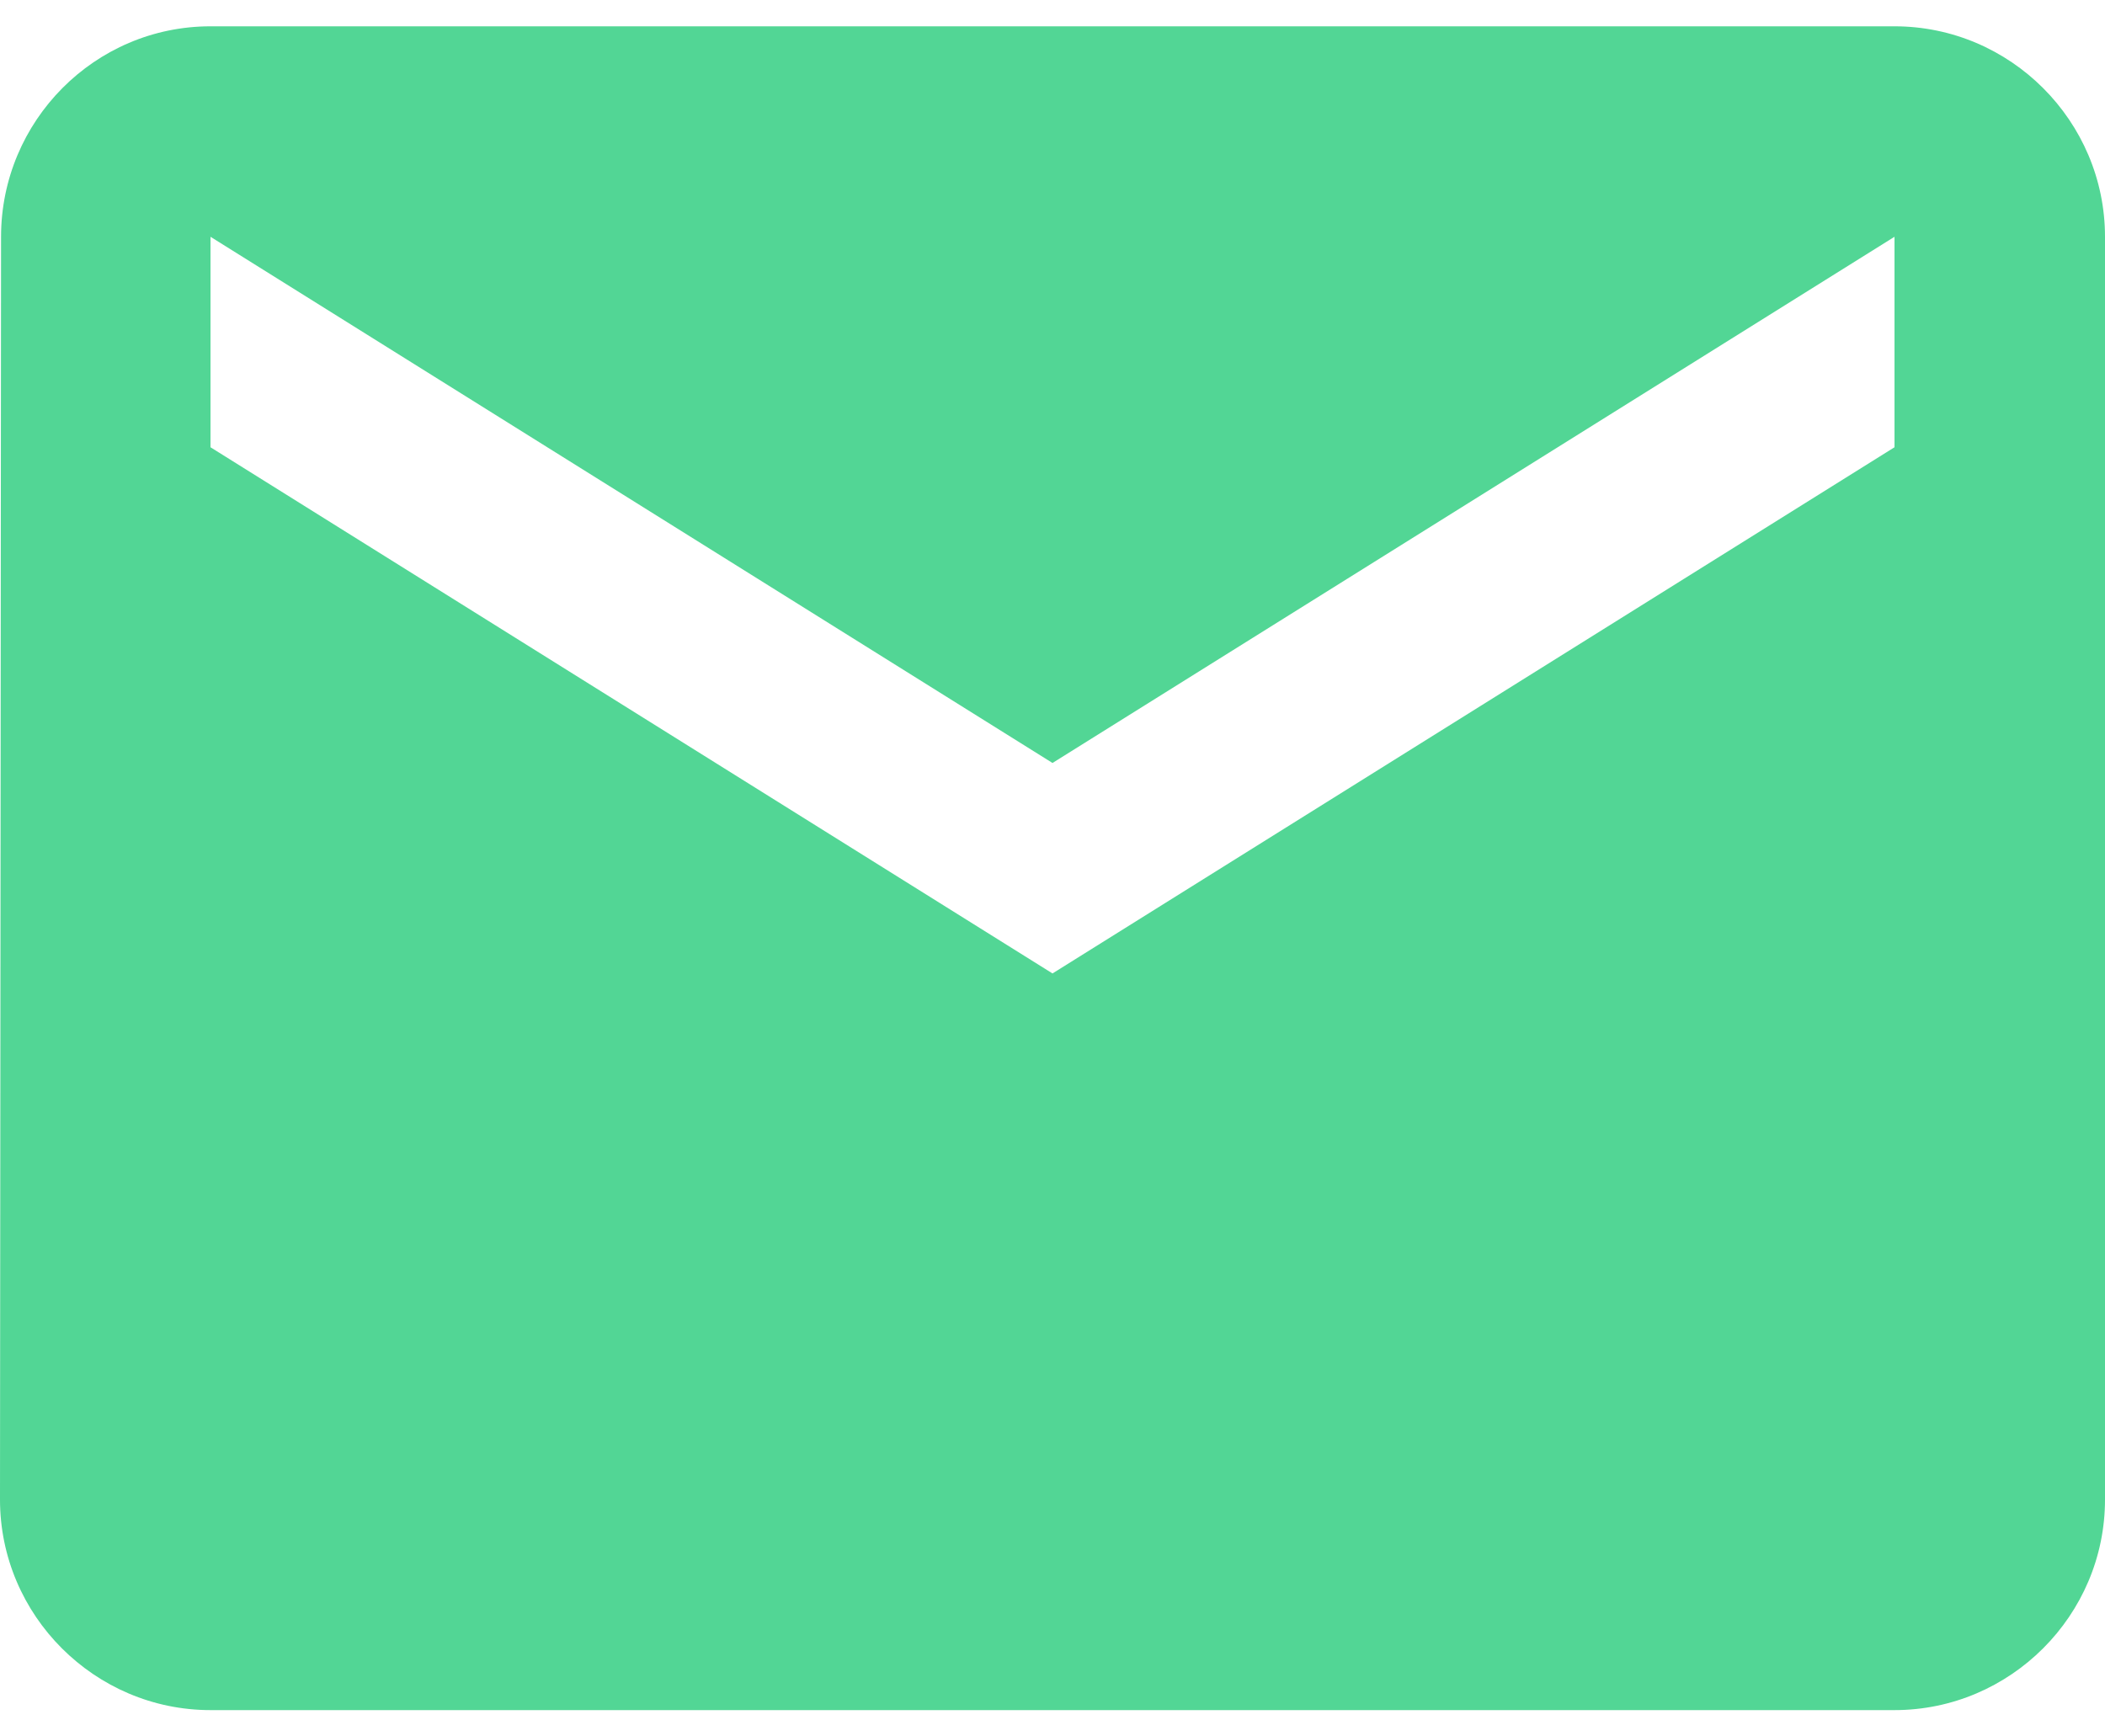 <svg width="40" height="33" viewBox="0 0 40 33" fill="none" xmlns="http://www.w3.org/2000/svg">
<path d="M36 0.5H4C1.8 0.5 0.02 2.3 0.02 4.5L0 28.5C0 30.7 1.8 32.5 4 32.5H36C38.2 32.5 40 30.7 40 28.5V4.5C40 2.3 38.2 0.5 36 0.5ZM36 8.5L20 18.5L4 8.5V4.5L20 14.5L36 4.5V8.5Z" fill="#52D695"/>
</svg>
